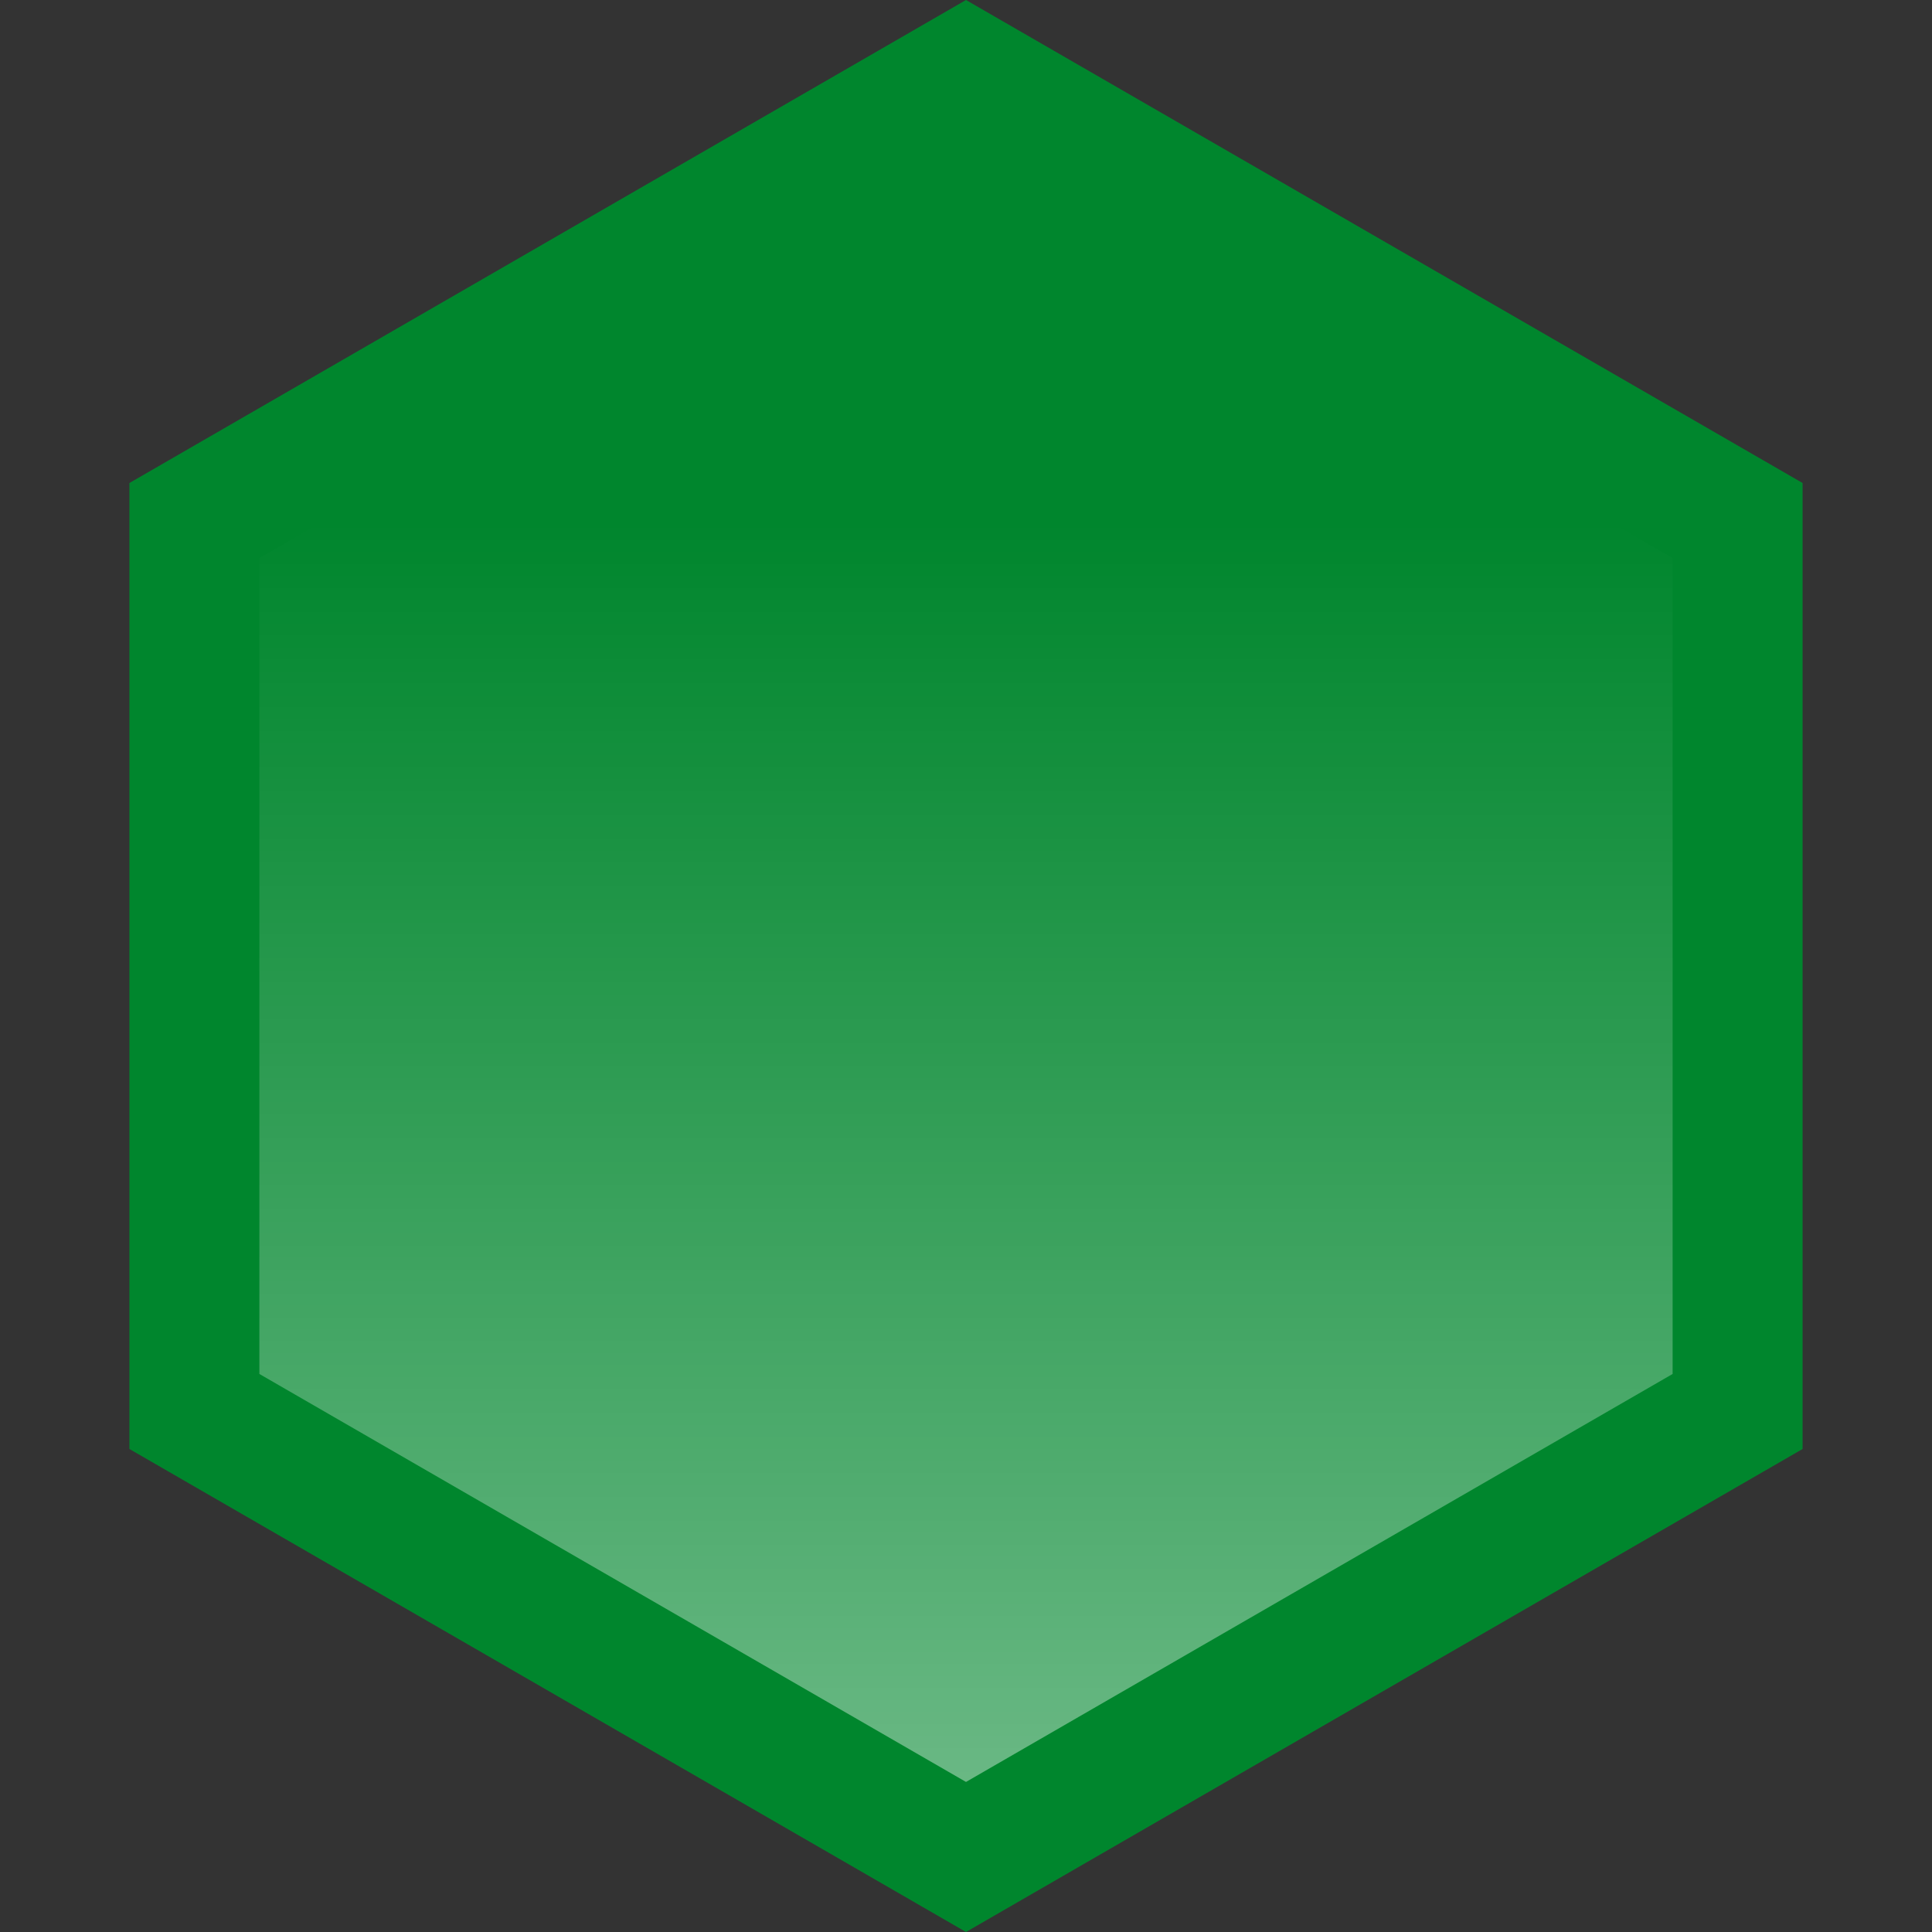 <svg width="130" height="130" viewBox="0 0 130 130" fill="none" xmlns="http://www.w3.org/2000/svg">
<rect x="0" y="0" width="130" height="130" fill="#333333" stroke="none"/>
<path d="M65 0L121.292 32.5V97.5L65 130L8.708 97.5V32.5L65 0Z" fill="#00862D"/>
<path d="M65 10.097L112.547 37.549V92.451L65 119.903L17.453 92.451V37.549L65 10.097Z" fill="url(#paint0_linear_3826_3958)" fill-opacity="0.53"/>
<defs>
<linearGradient id="paint0_linear_3826_3958" x1="65" y1="143.884" x2="65" y2="-14.199" gradientUnits="userSpaceOnUse">
<stop stop-color="white"/>
<stop offset="0.688" stop-color="white" stop-opacity="0"/>
</linearGradient>
</defs>
</svg>
